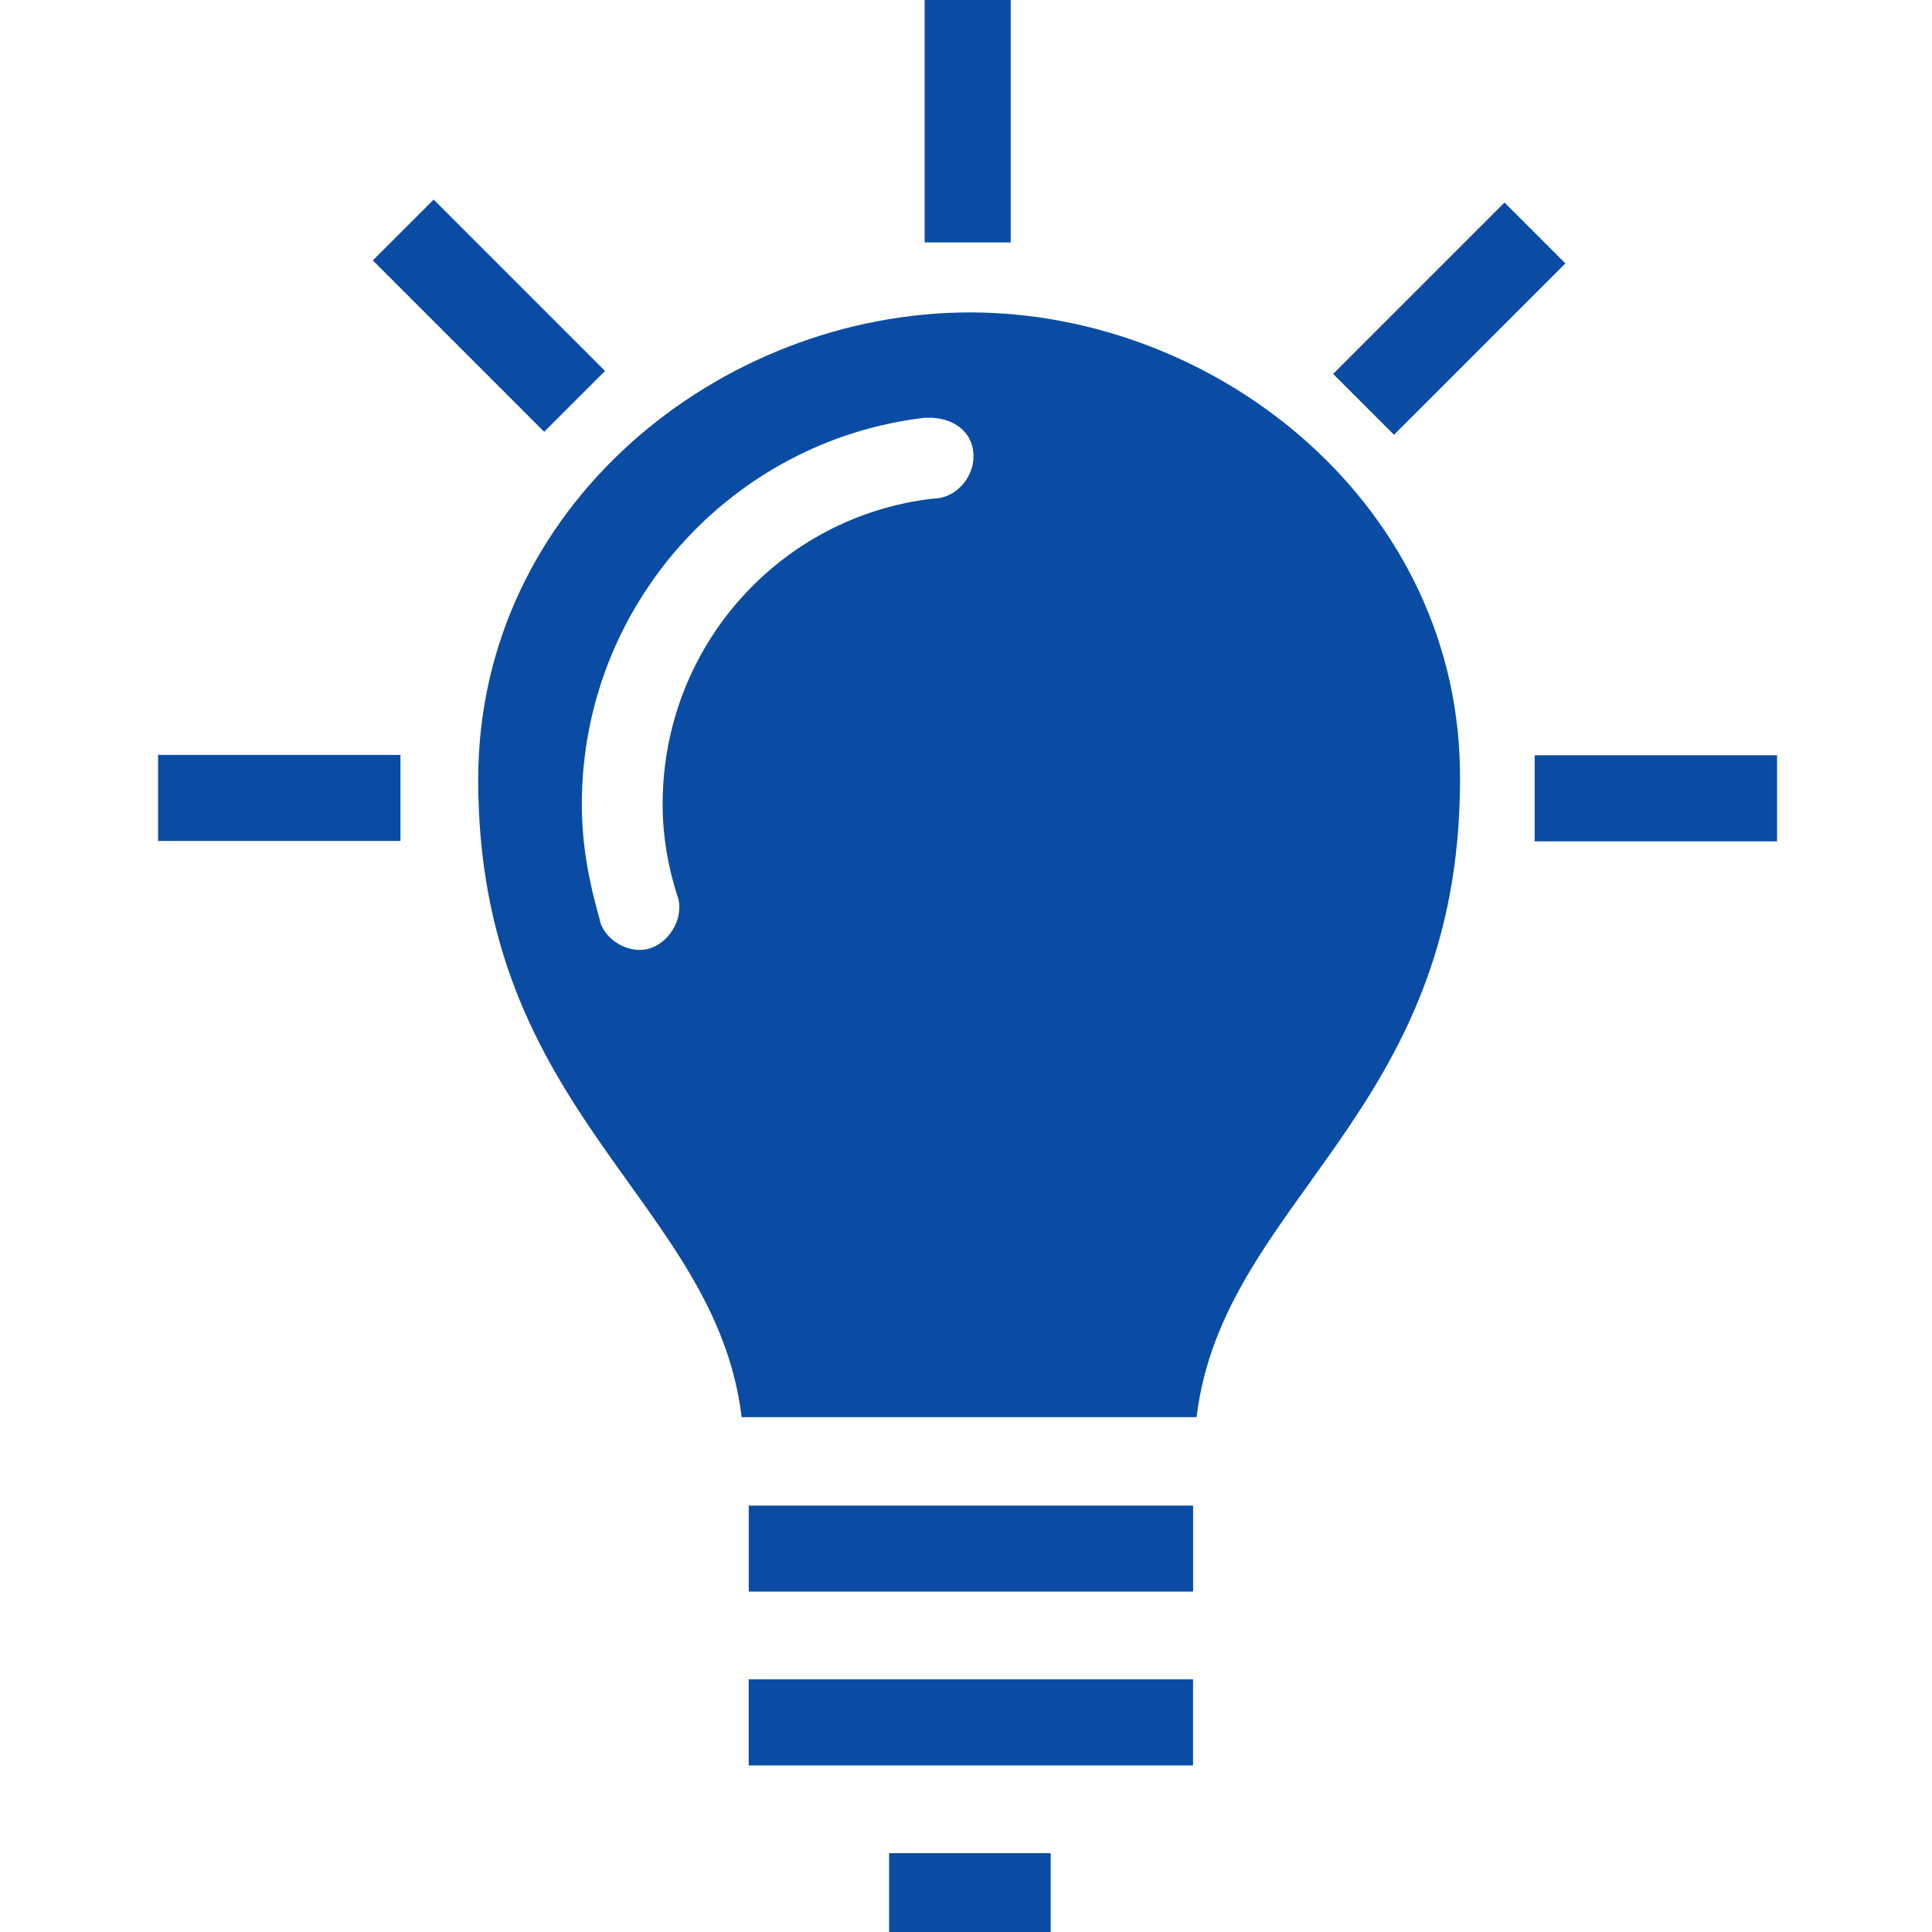 <?xml version="1.0" encoding="UTF-8"?>
<svg width="110px" height="110px" viewBox="0 0 110 110" version="1.1" xmlns="http://www.w3.org/2000/svg" xmlns:xlink="http://www.w3.org/1999/xlink">
    <title>8_clinical@svg</title>
    <g id="8_clinical" stroke="none" stroke-width="1" fill="none" fill-rule="evenodd">
        <g id="Group" transform="translate(9, 0)" fill="#0A4CA4" fill-rule="nonzero">
            <path d="M50.822,105.512 L50.822,110.412 L41.622,110.412 L41.622,105.512 L50.822,105.512 Z M58.927,95.616 L58.927,100.516 L33.627,100.516 L33.627,95.616 L58.927,95.616 Z M58.931,85.721 L58.931,90.621 L33.631,90.621 L33.631,85.721 L58.931,85.721 Z M46.227,17.788 C60.427,17.788 74.227,28.888 74.127,44.388 C74.127,63.488 60.627,68.288 59.127,80.688 L59.127,80.688 L33.227,80.688 C31.727,68.288 18.227,63.488 18.227,44.388 C18.227,28.788 32.027,17.788 46.227,17.788 Z M46.427,25.988 C46.427,24.488 45.127,23.688 43.627,23.788 C32.627,25.088 24.127,34.488 24.127,45.788 C24.127,48.088 24.527,50.188 25.127,52.288 C25.327,53.488 26.827,54.388 28.027,53.988 C29.227,53.588 30.027,52.088 29.527,50.888 C29.027,49.288 28.727,47.588 28.727,45.788 C28.727,36.788 35.427,29.388 44.127,28.388 C45.427,28.388 46.427,27.188 46.427,25.988 Z M92.178,43.004 L92.178,47.904 L78.378,47.904 L78.378,43.004 L92.178,43.004 Z M13.8,42.982 L13.8,47.882 L-3.65929509e-13,47.882 L-3.65929509e-13,42.982 L13.8,42.982 Z M76.661,11.532 L80.126,14.997 L70.368,24.755 L66.903,21.29 L76.661,11.532 Z M15.691,11.363 L25.449,21.121 L21.984,24.585 L12.226,14.827 L15.691,11.363 Z M48.546,0 L48.546,13.8 L43.646,13.8 L43.646,0 L48.546,0 Z" id="Combined-Shape"></path>
        </g>
    </g>
</svg>
